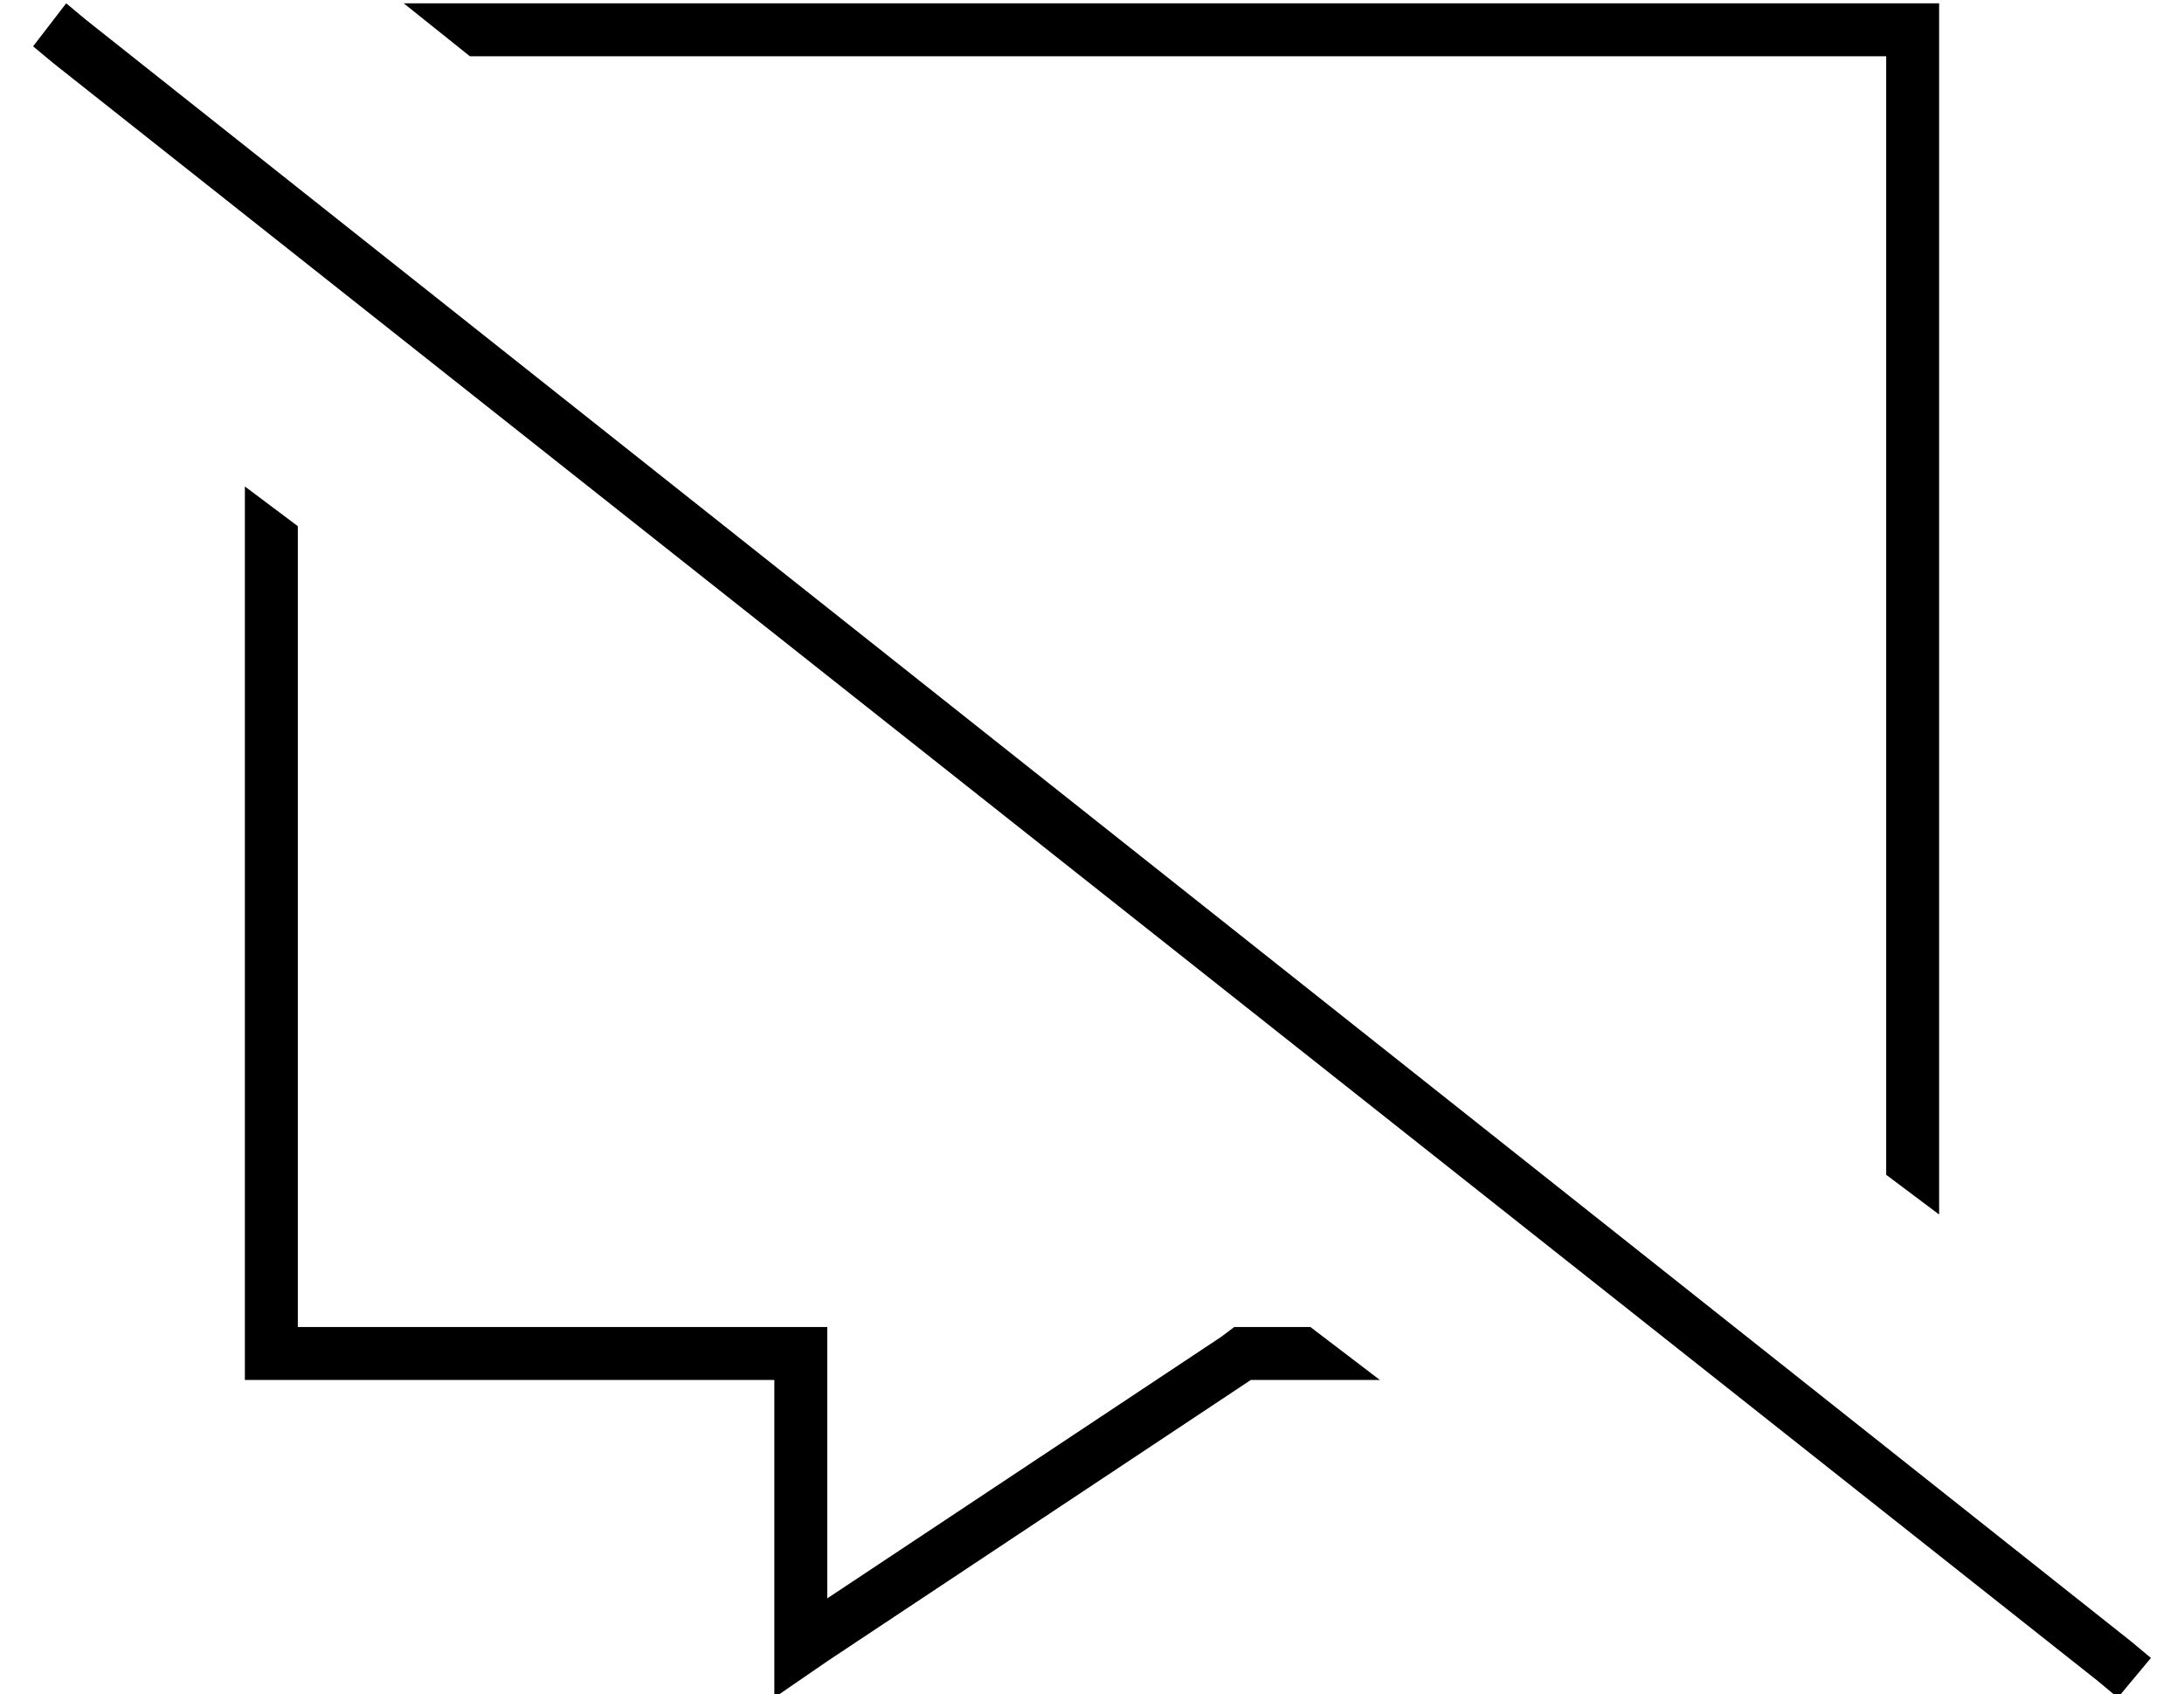 <?xml version="1.0" standalone="no"?>
<!DOCTYPE svg PUBLIC "-//W3C//DTD SVG 1.1//EN" "http://www.w3.org/Graphics/SVG/1.1/DTD/svg11.dtd" >
<svg xmlns="http://www.w3.org/2000/svg" xmlns:xlink="http://www.w3.org/1999/xlink" version="1.1" viewBox="-10 -40 660 512">
   <path fill="currentColor"
d="M576 -23v-16v16v-16h-16h-448l20 16v0h428v0v338v0l16 12v0v-350v0zM64 107v254v-254v254v16v0h16h144v16v0v61v0v19v0l16 -11v0l128 -85v0h39v0l-21 -16v0h-18h-5l-4 3v0l-119 79v0v-66v0v-16v0h-16h-144v-242v0l-16 -12v0zM16 -34l-6 -5l6 5l-6 -5l-10 13v0l6 5v0
l618 489v0l6 5v0l10 -12v0l-6 -5v0l-618 -490v0z" />
</svg>
